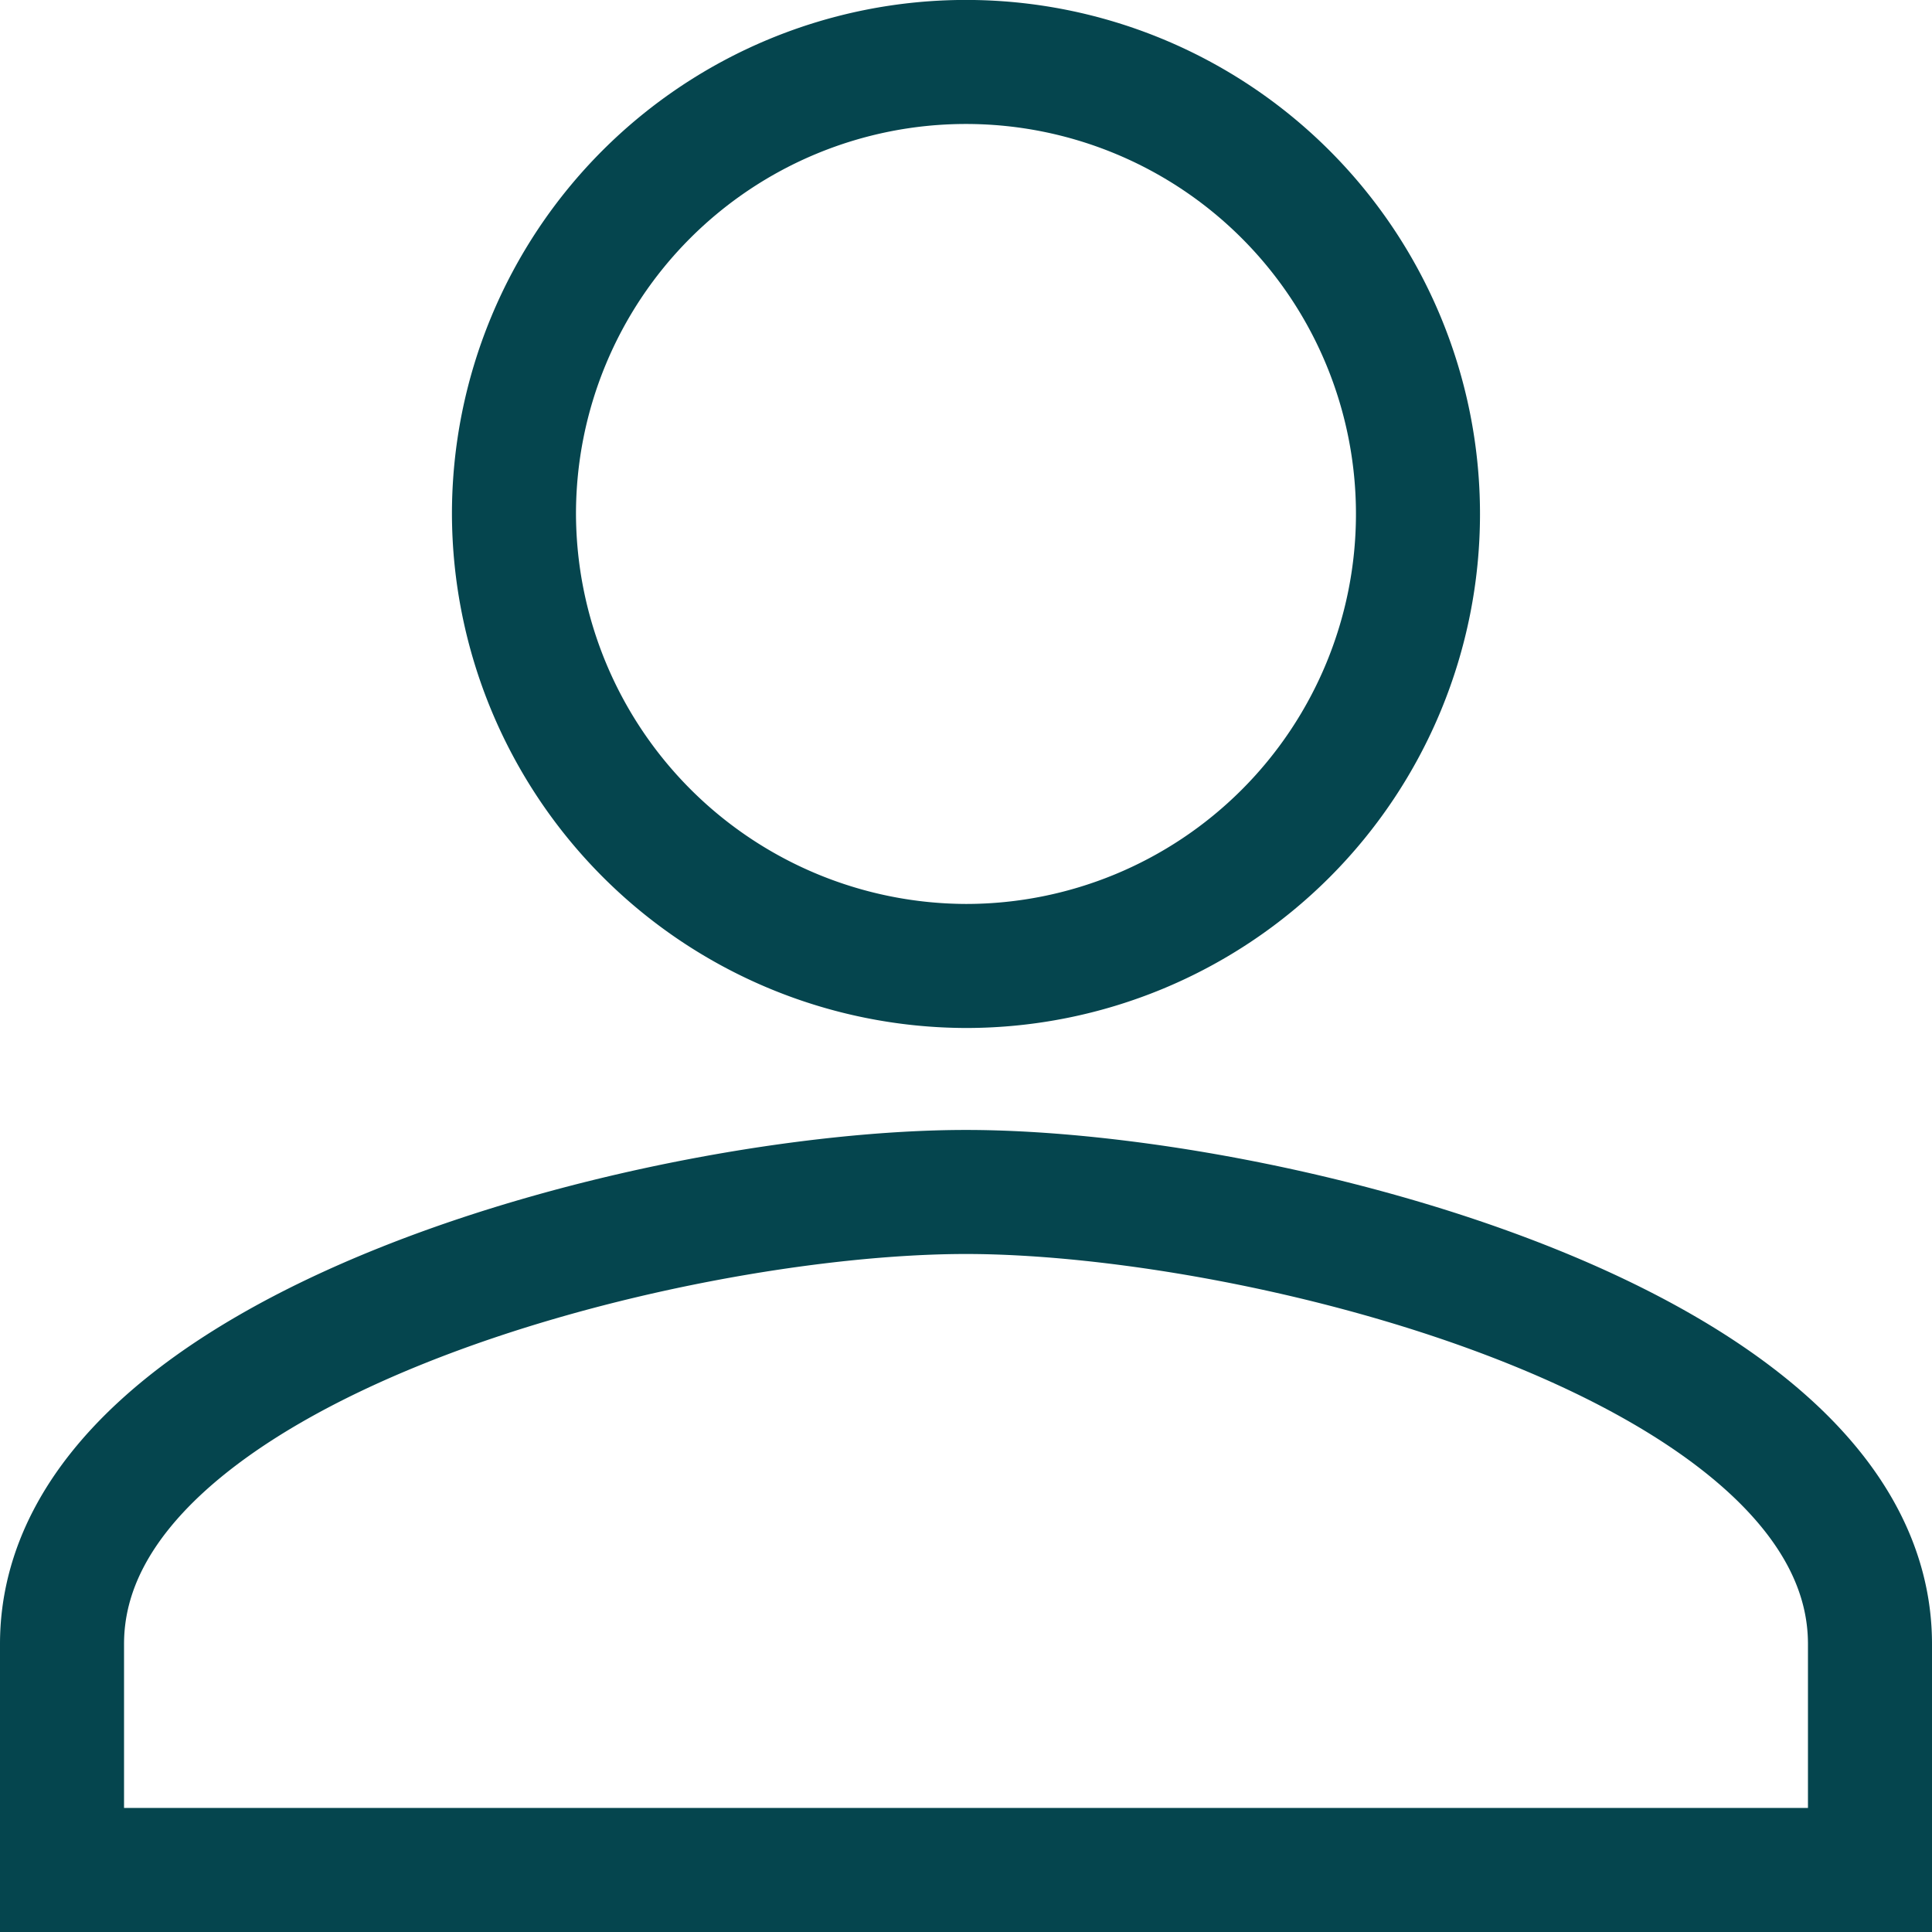 <svg xmlns="http://www.w3.org/2000/svg" width="31.151" height="31.151" viewBox="0 0 31.151 31.151">
  <path id="Icon_ionic-md-person" data-name="Icon ionic-md-person" d="M19.075,19.075a7.288,7.288,0,1,0-7.288-7.288A7.309,7.309,0,0,0,19.075,19.075Zm0,3.644c-4.828,0-14.575,2.46-14.575,7.288v3.644H33.651V30.007C33.651,25.179,23.9,22.719,19.075,22.719Z" transform="translate(-3.5 -3.5)" fill="none" stroke="#05454e" stroke-width="2"/>
</svg>
